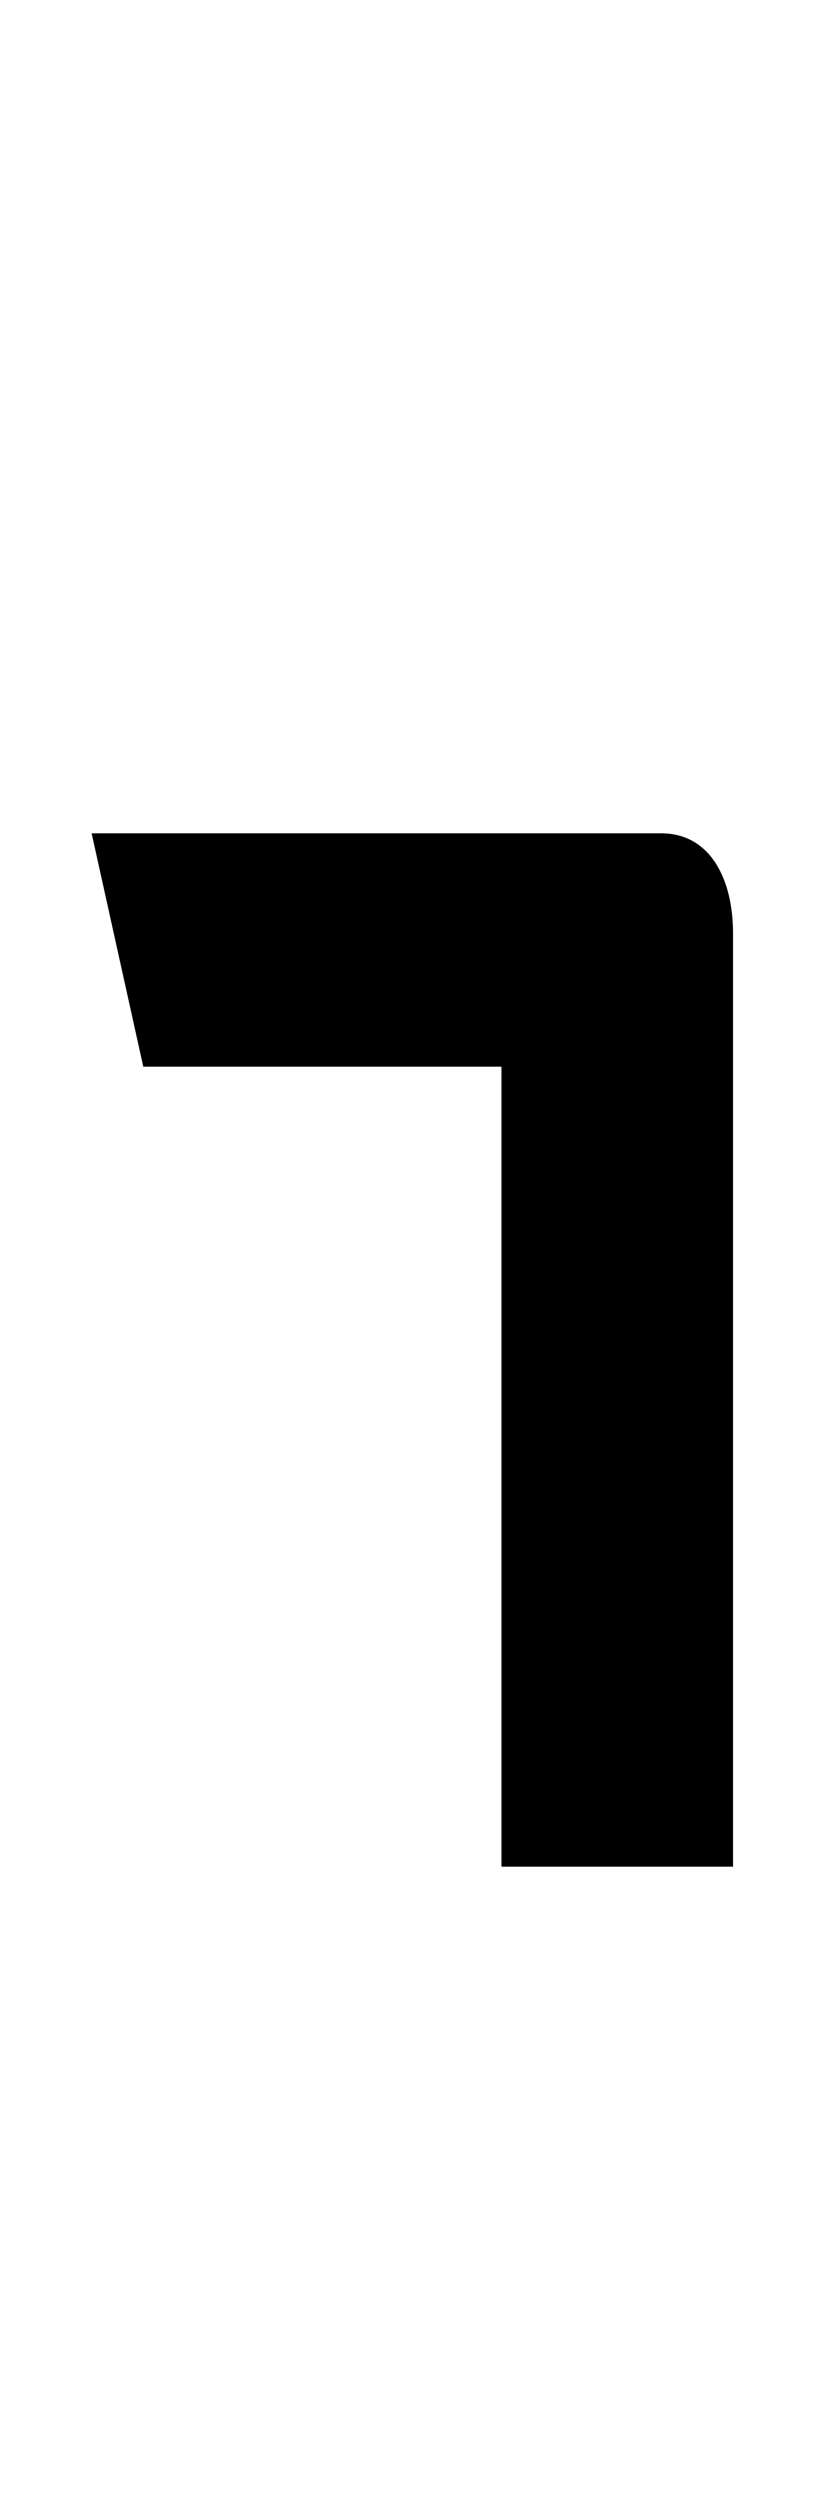 <?xml version="1.0" standalone="no"?>
<svg xmlns="http://www.w3.org/2000/svg" version="1.1" viewBox="0 0 500.0 1500.0" width="500.0" height="1500.0">
 <g transform="matrix(1 0 0 -1 0 1100.0)">
  <path d="M301.0 -20.0H440.0V540.0C440.0 573.0 426.0 600.0 397.0 600.0H55.0L86.0 460.0H301.0V-20.0Z" />
 </g>
</svg>
